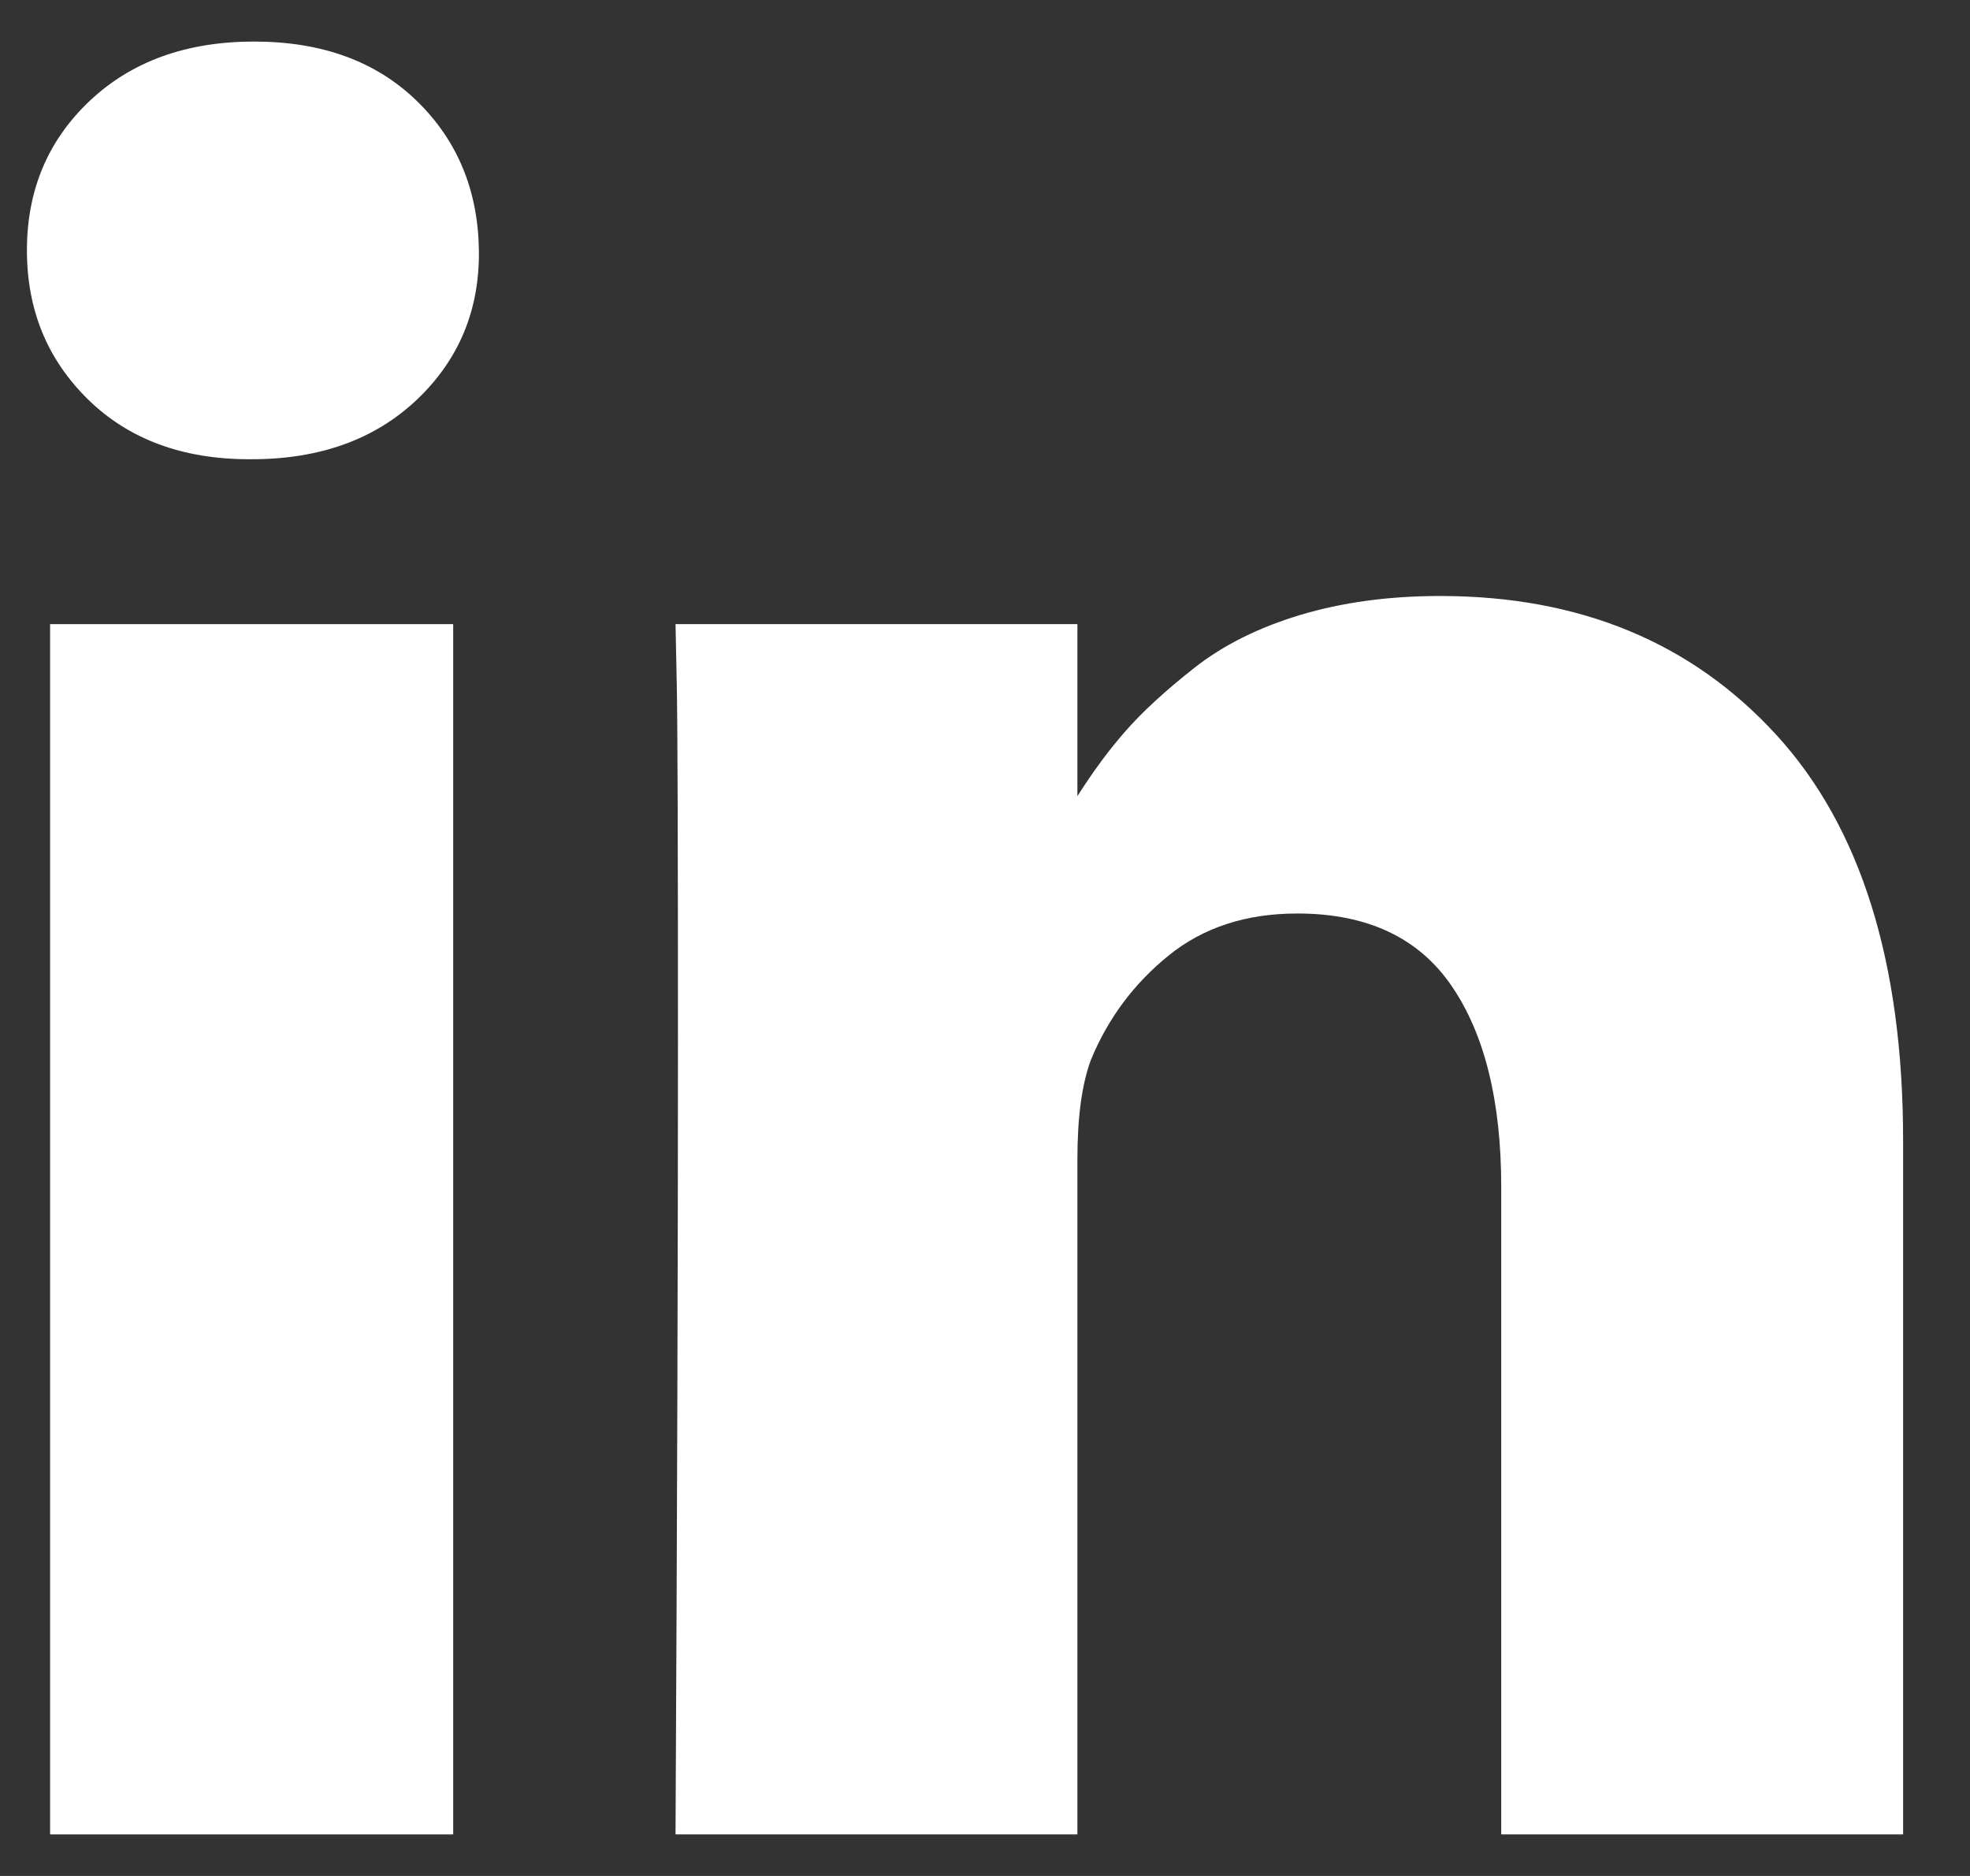 <svg width="21" height="20" viewBox="0 0 21 20" fill="none" xmlns="http://www.w3.org/2000/svg">
<rect x="0" y="0" width="21" height="20" fill="#333333" stroke="none"/>
<g clip-path="url(#clip0)">
<path d="M4.831 6.654H0.534V19.557H4.831V6.654Z" fill="white"/>
<path d="M18.933 7.832C18.03 6.847 16.837 6.354 15.352 6.354C14.805 6.354 14.308 6.422 13.861 6.556C13.414 6.691 13.037 6.879 12.728 7.123C12.42 7.366 12.175 7.591 11.993 7.8C11.82 7.997 11.65 8.228 11.485 8.488V6.654H7.201L7.214 7.279C7.223 7.695 7.227 8.98 7.227 11.133C7.227 13.286 7.219 16.094 7.201 19.557H11.485V12.357C11.485 11.914 11.532 11.562 11.628 11.302C11.81 10.859 12.086 10.488 12.455 10.189C12.824 9.889 13.282 9.739 13.829 9.739C14.575 9.739 15.124 9.997 15.476 10.514C15.828 11.03 16.003 11.744 16.003 12.656V19.557H20.287V12.161C20.287 10.26 19.836 8.817 18.933 7.832Z" fill="white"/>
<path d="M2.709 0.443C1.989 0.443 1.405 0.653 0.958 1.074C0.511 1.495 0.287 2.027 0.287 2.669C0.287 3.303 0.504 3.832 0.938 4.258C1.372 4.683 1.945 4.896 2.657 4.896H2.683C3.412 4.896 4 4.683 4.447 4.258C4.894 3.832 5.113 3.303 5.105 2.669C5.096 2.027 4.875 1.495 4.441 1.074C4.007 0.653 3.429 0.443 2.709 0.443Z" fill="white"/>
</g>
<defs>
<clipPath id="clip0">
<rect width="20" height="20" fill="white" transform="translate(0.287)"/>
</clipPath>
</defs>
</svg>
